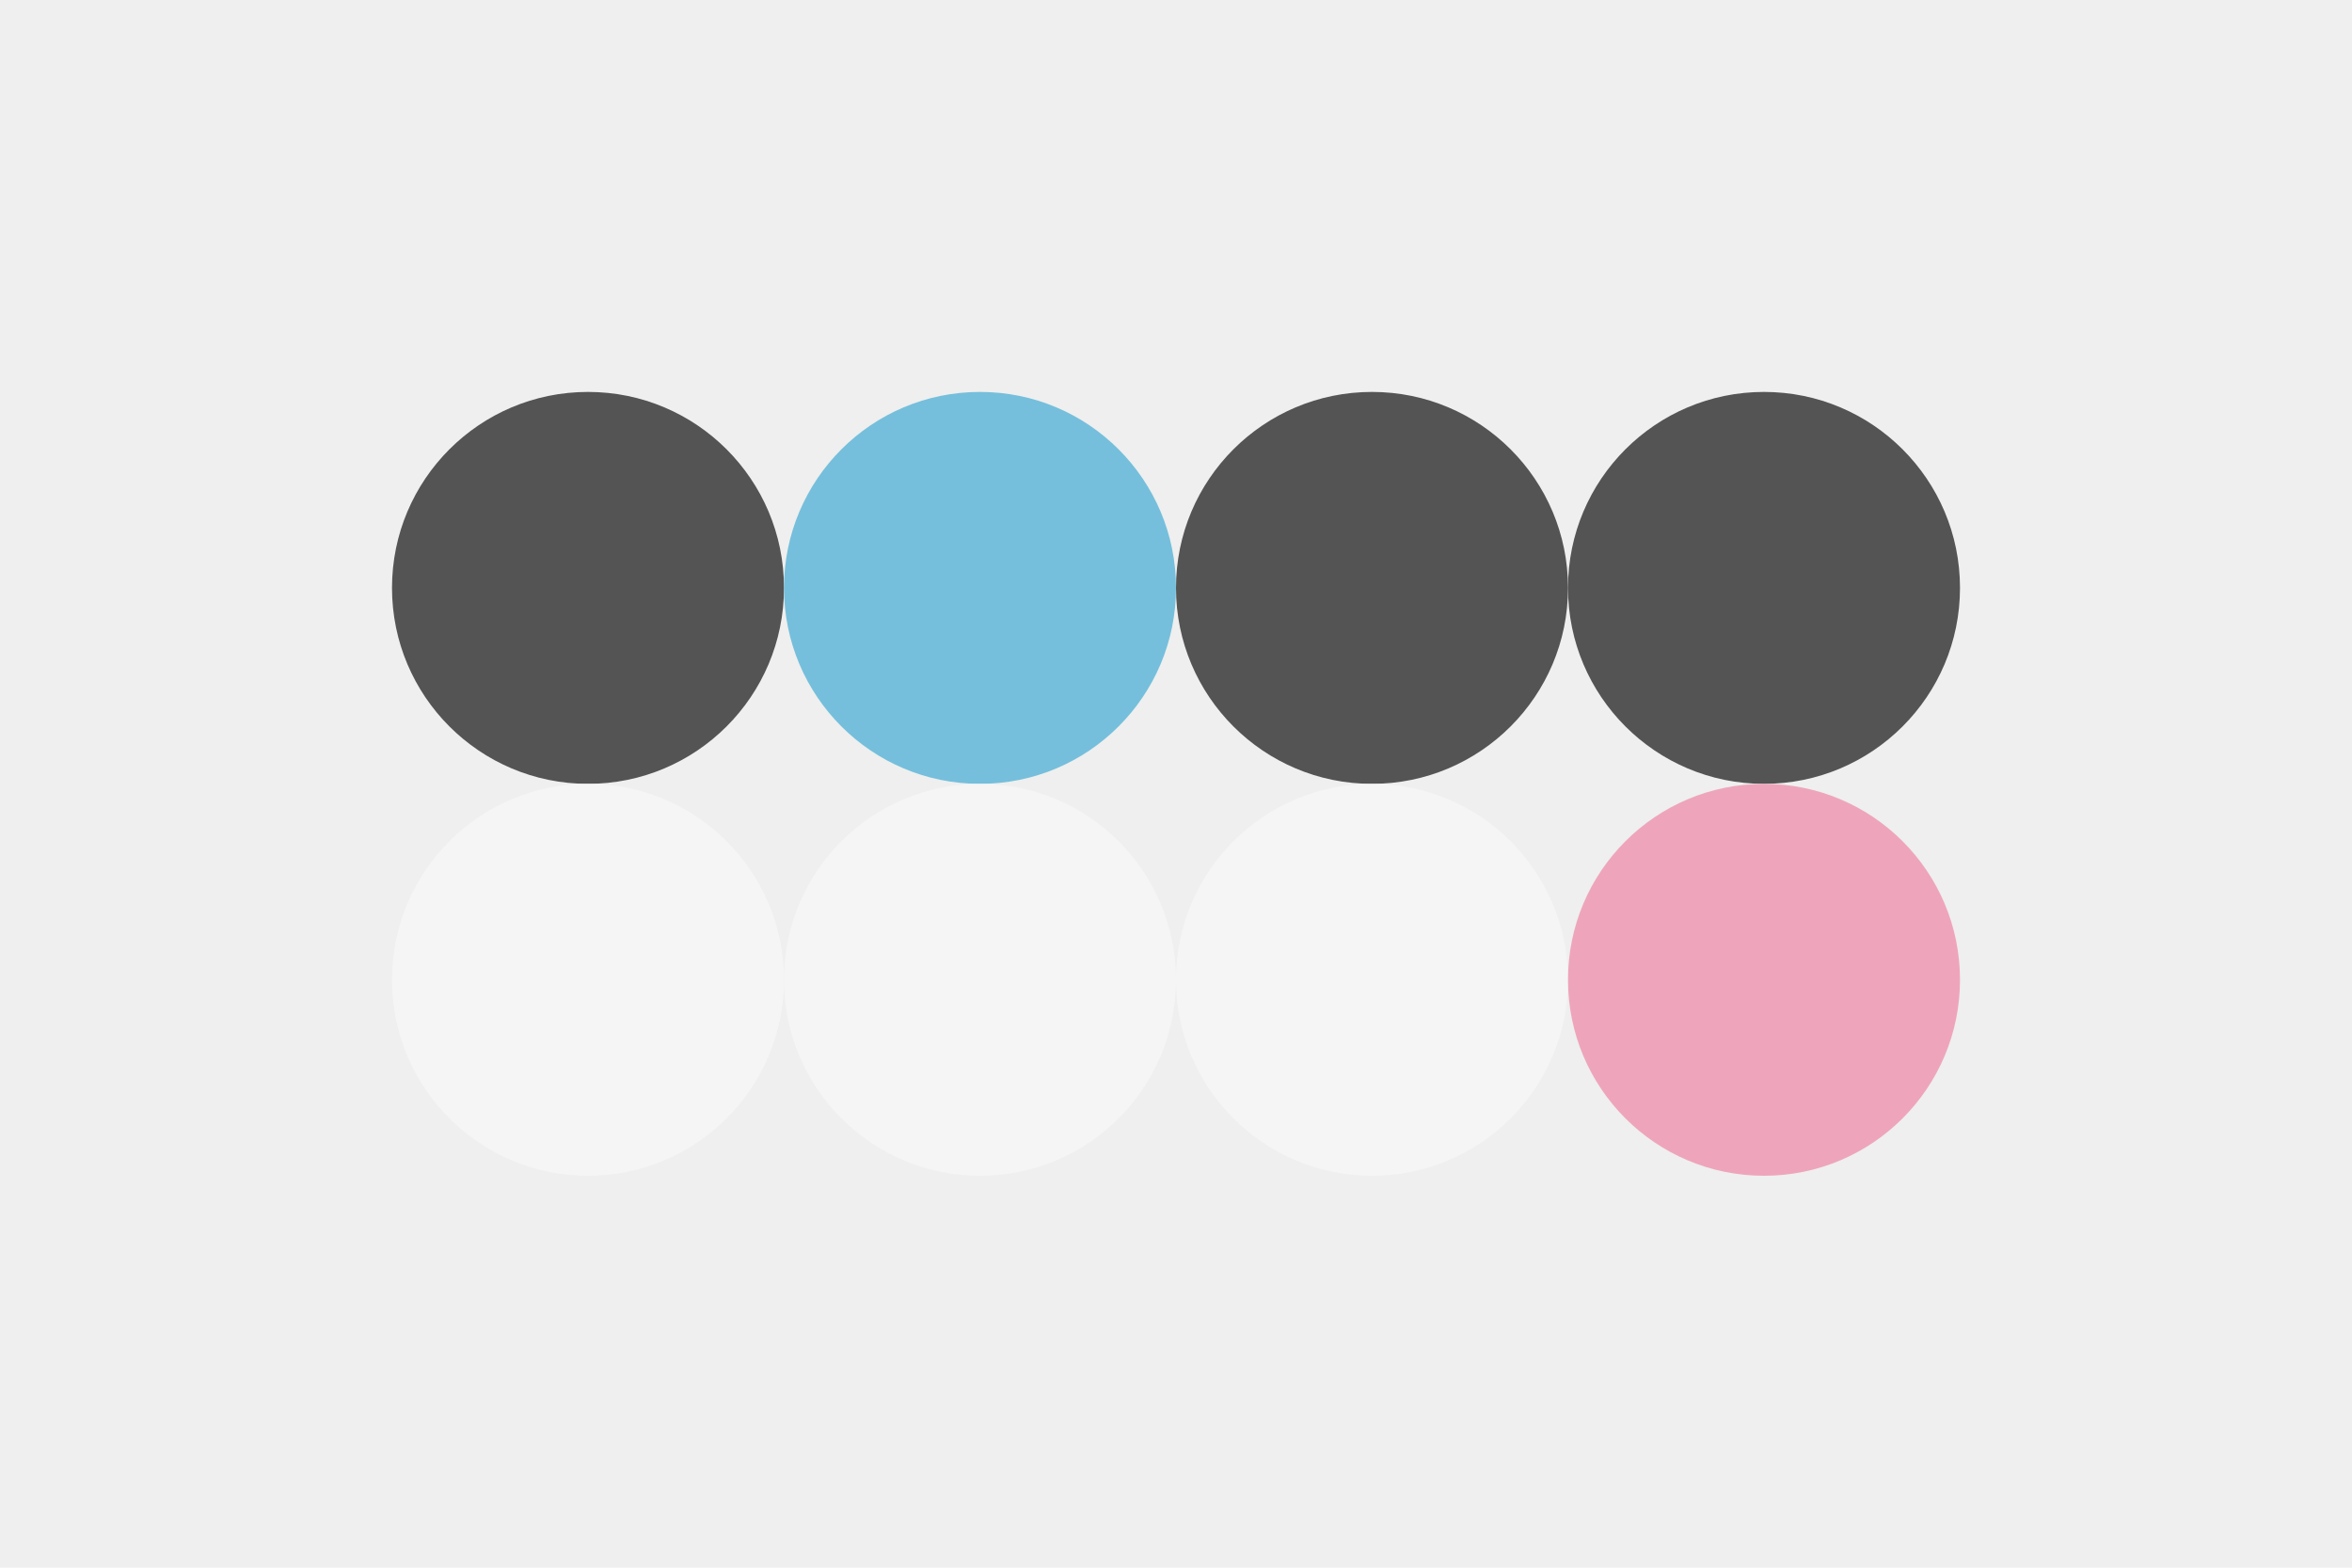 <svg width="96px" height="64px" xmlns="http://www.w3.org/2000/svg" baseProfile="full" version="1.1">
  <!-- Author: Aeriform -->
  <rect width='96' height='64' id='background' fill='#eeefee'></rect>
  <!-- Foreground -->
  <circle cx='24' cy='24' r='8' id='f_high' fill='#545454'></circle>
  <circle cx='40' cy='24' r='8' id='f_med' fill='#75bfdc'></circle>
  <circle cx='56' cy='24' r='8' id='f_low' fill='#545454'></circle>
  <circle cx='72' cy='24' r='8' id='f_inv' fill='#545454'></circle>
  <!-- Background -->
  <circle cx='24' cy='40' r='8' id='b_high' fill='#f5f5f5'></circle>
  <circle cx='40' cy='40' r='8' id='b_med' fill='#f5f5f5'></circle>
  <circle cx='56' cy='40' r='8' id='b_low' fill='#f5f5f5'></circle>
  <circle cx='72' cy='40' r='8' id='b_inv' fill='#eea5bb'></circle>
  <!-- Tape -->
  <desc id='tape_invert' fill='false'></desc>
  <desc id='tape_priority' fill='#eea5bb'></desc>
  <desc id='tape_working' fill='#dac8c2'></desc>
  <desc id='tape_submitted' fill='#75bfdc'></desc>
  <desc id='tape_approved' fill='#bdb2e1'></desc>
  <desc id='tape_done' fill='#a2d1df'></desc>
</svg>
